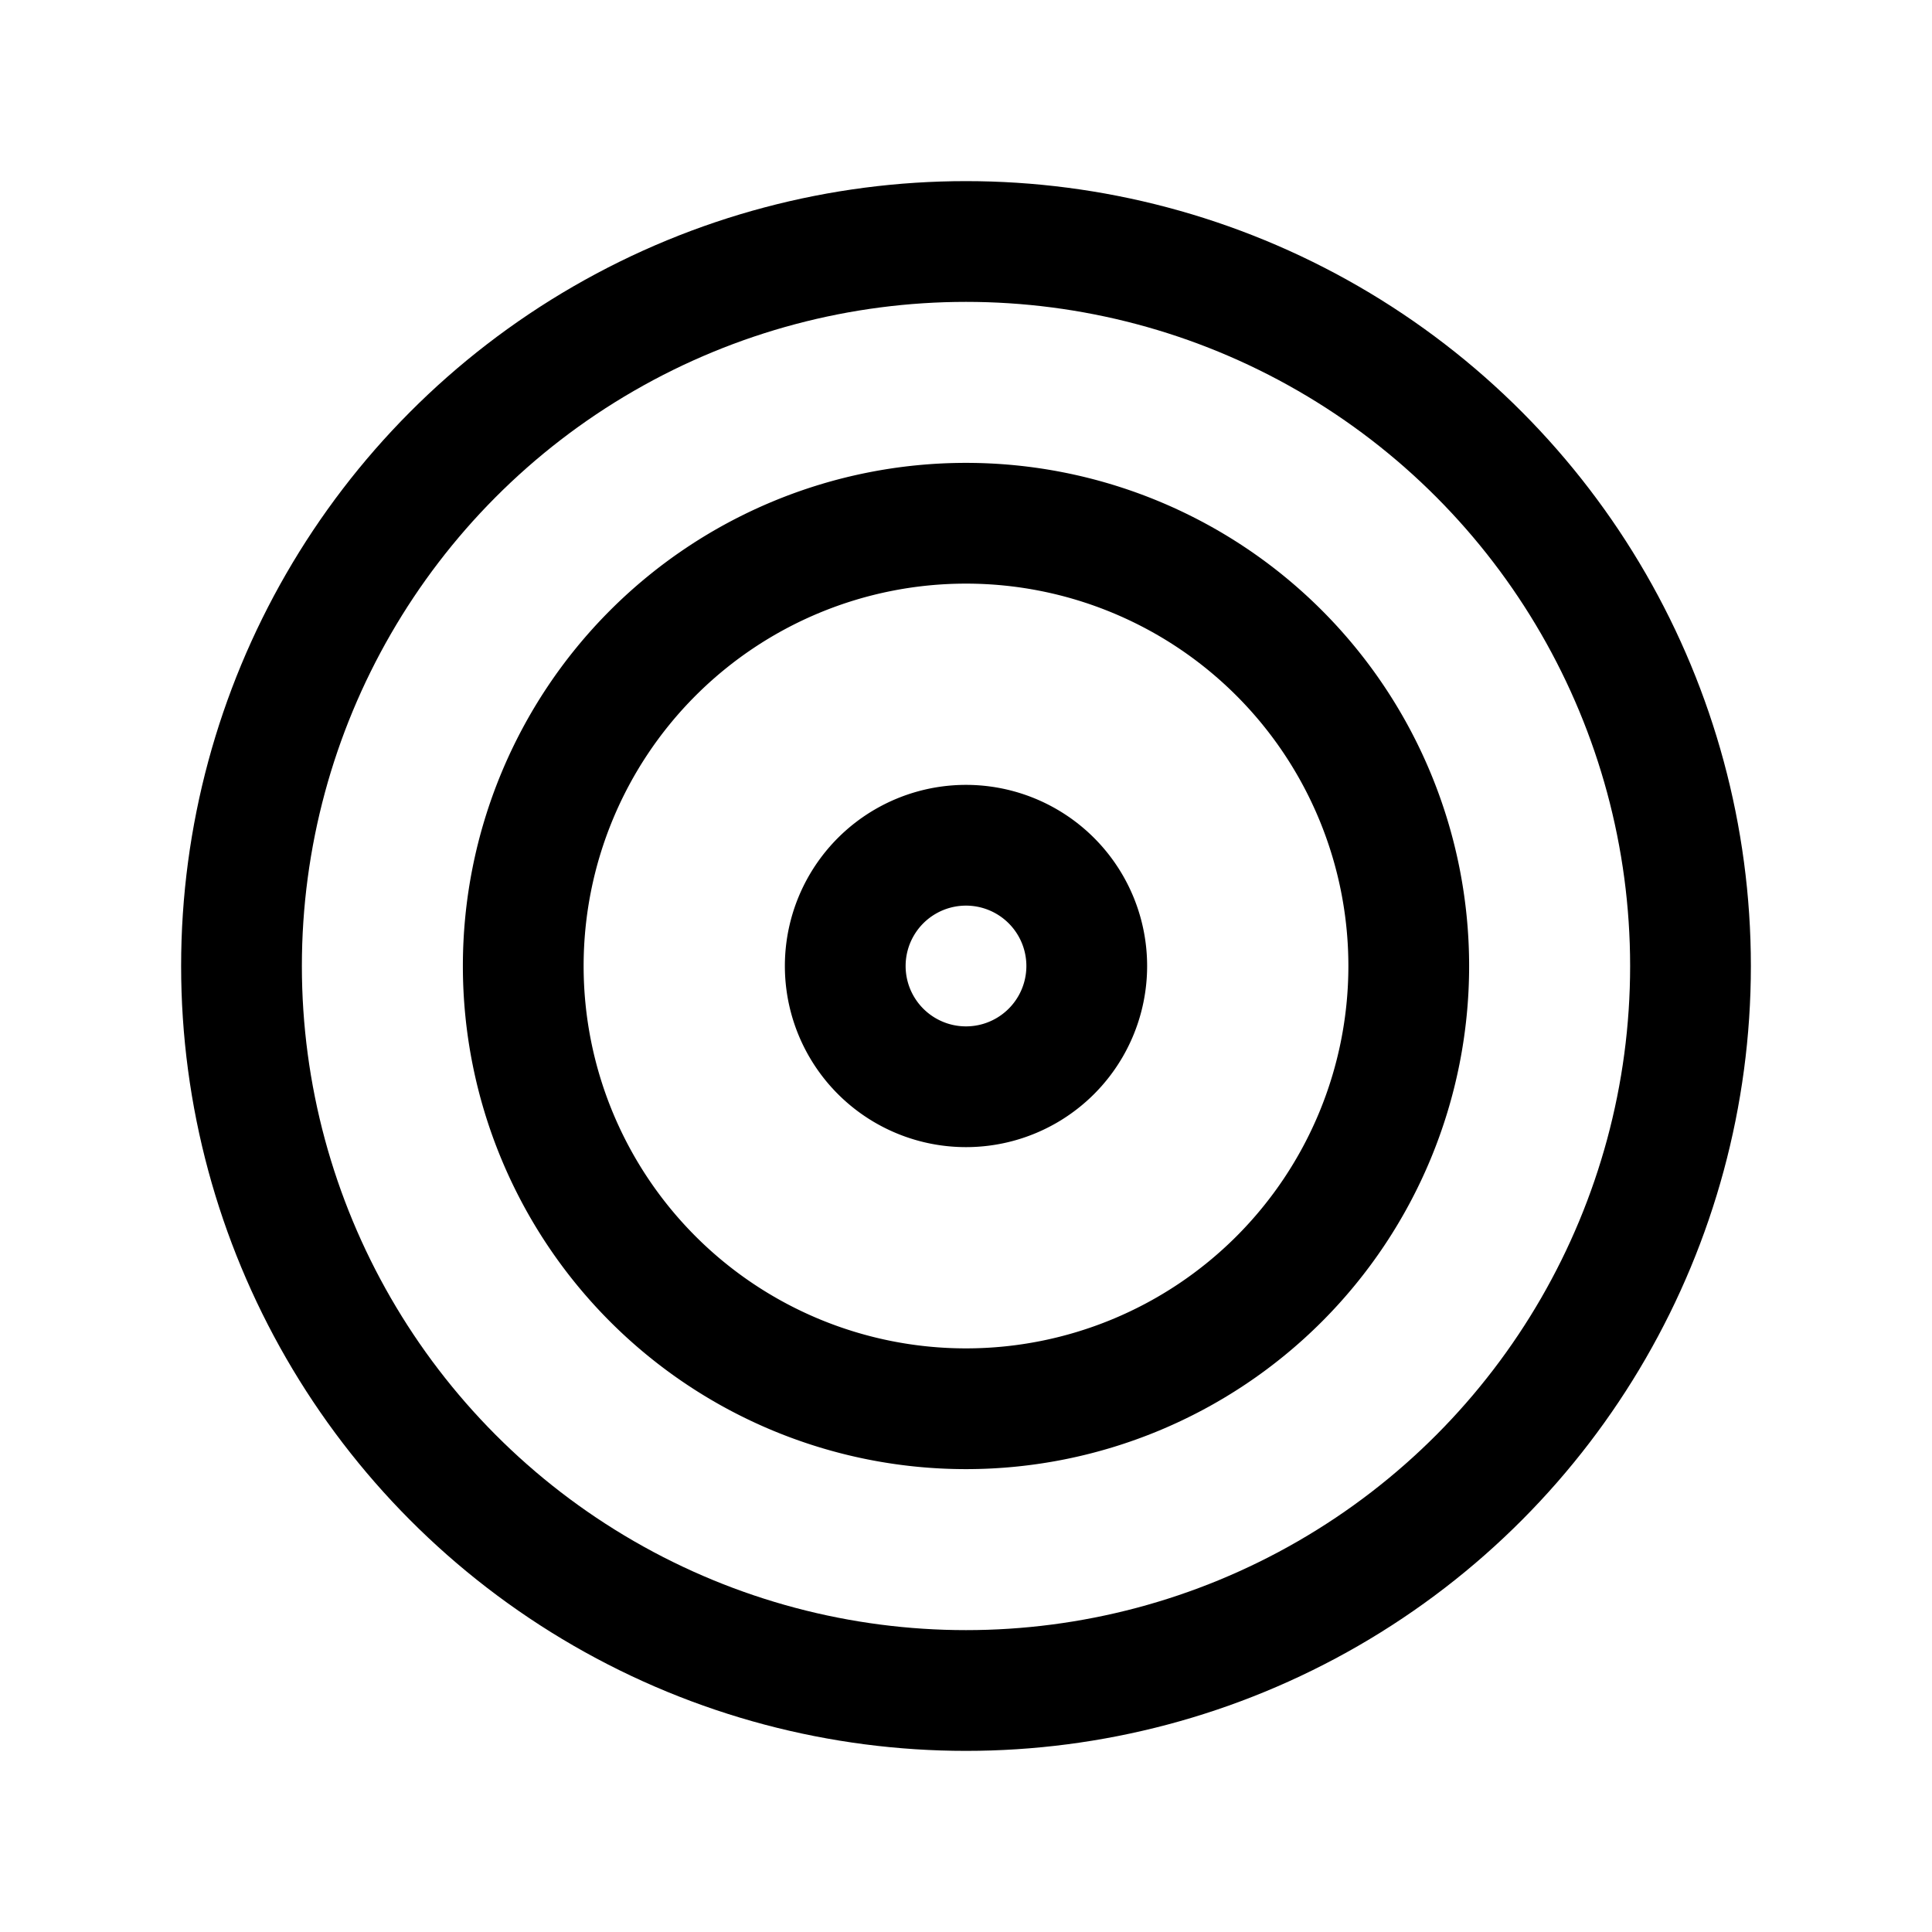 <svg xmlns="http://www.w3.org/2000/svg" width="24" height="24" fill="none" viewBox="0 0 24 24" stroke-width="1.5" stroke-linecap="round" stroke-linejoin="round" stroke="currentColor"><circle cx="12" cy="12" r="9"/><path d="M12 17.5a5.5 5.5 0 1 0 0-11 5.5 5.5 0 0 0 0 11Z"/><path d="M12 13.5a1.5 1.5 0 1 0 0-3 1.5 1.5 0 0 0 0 3Z"/></svg>